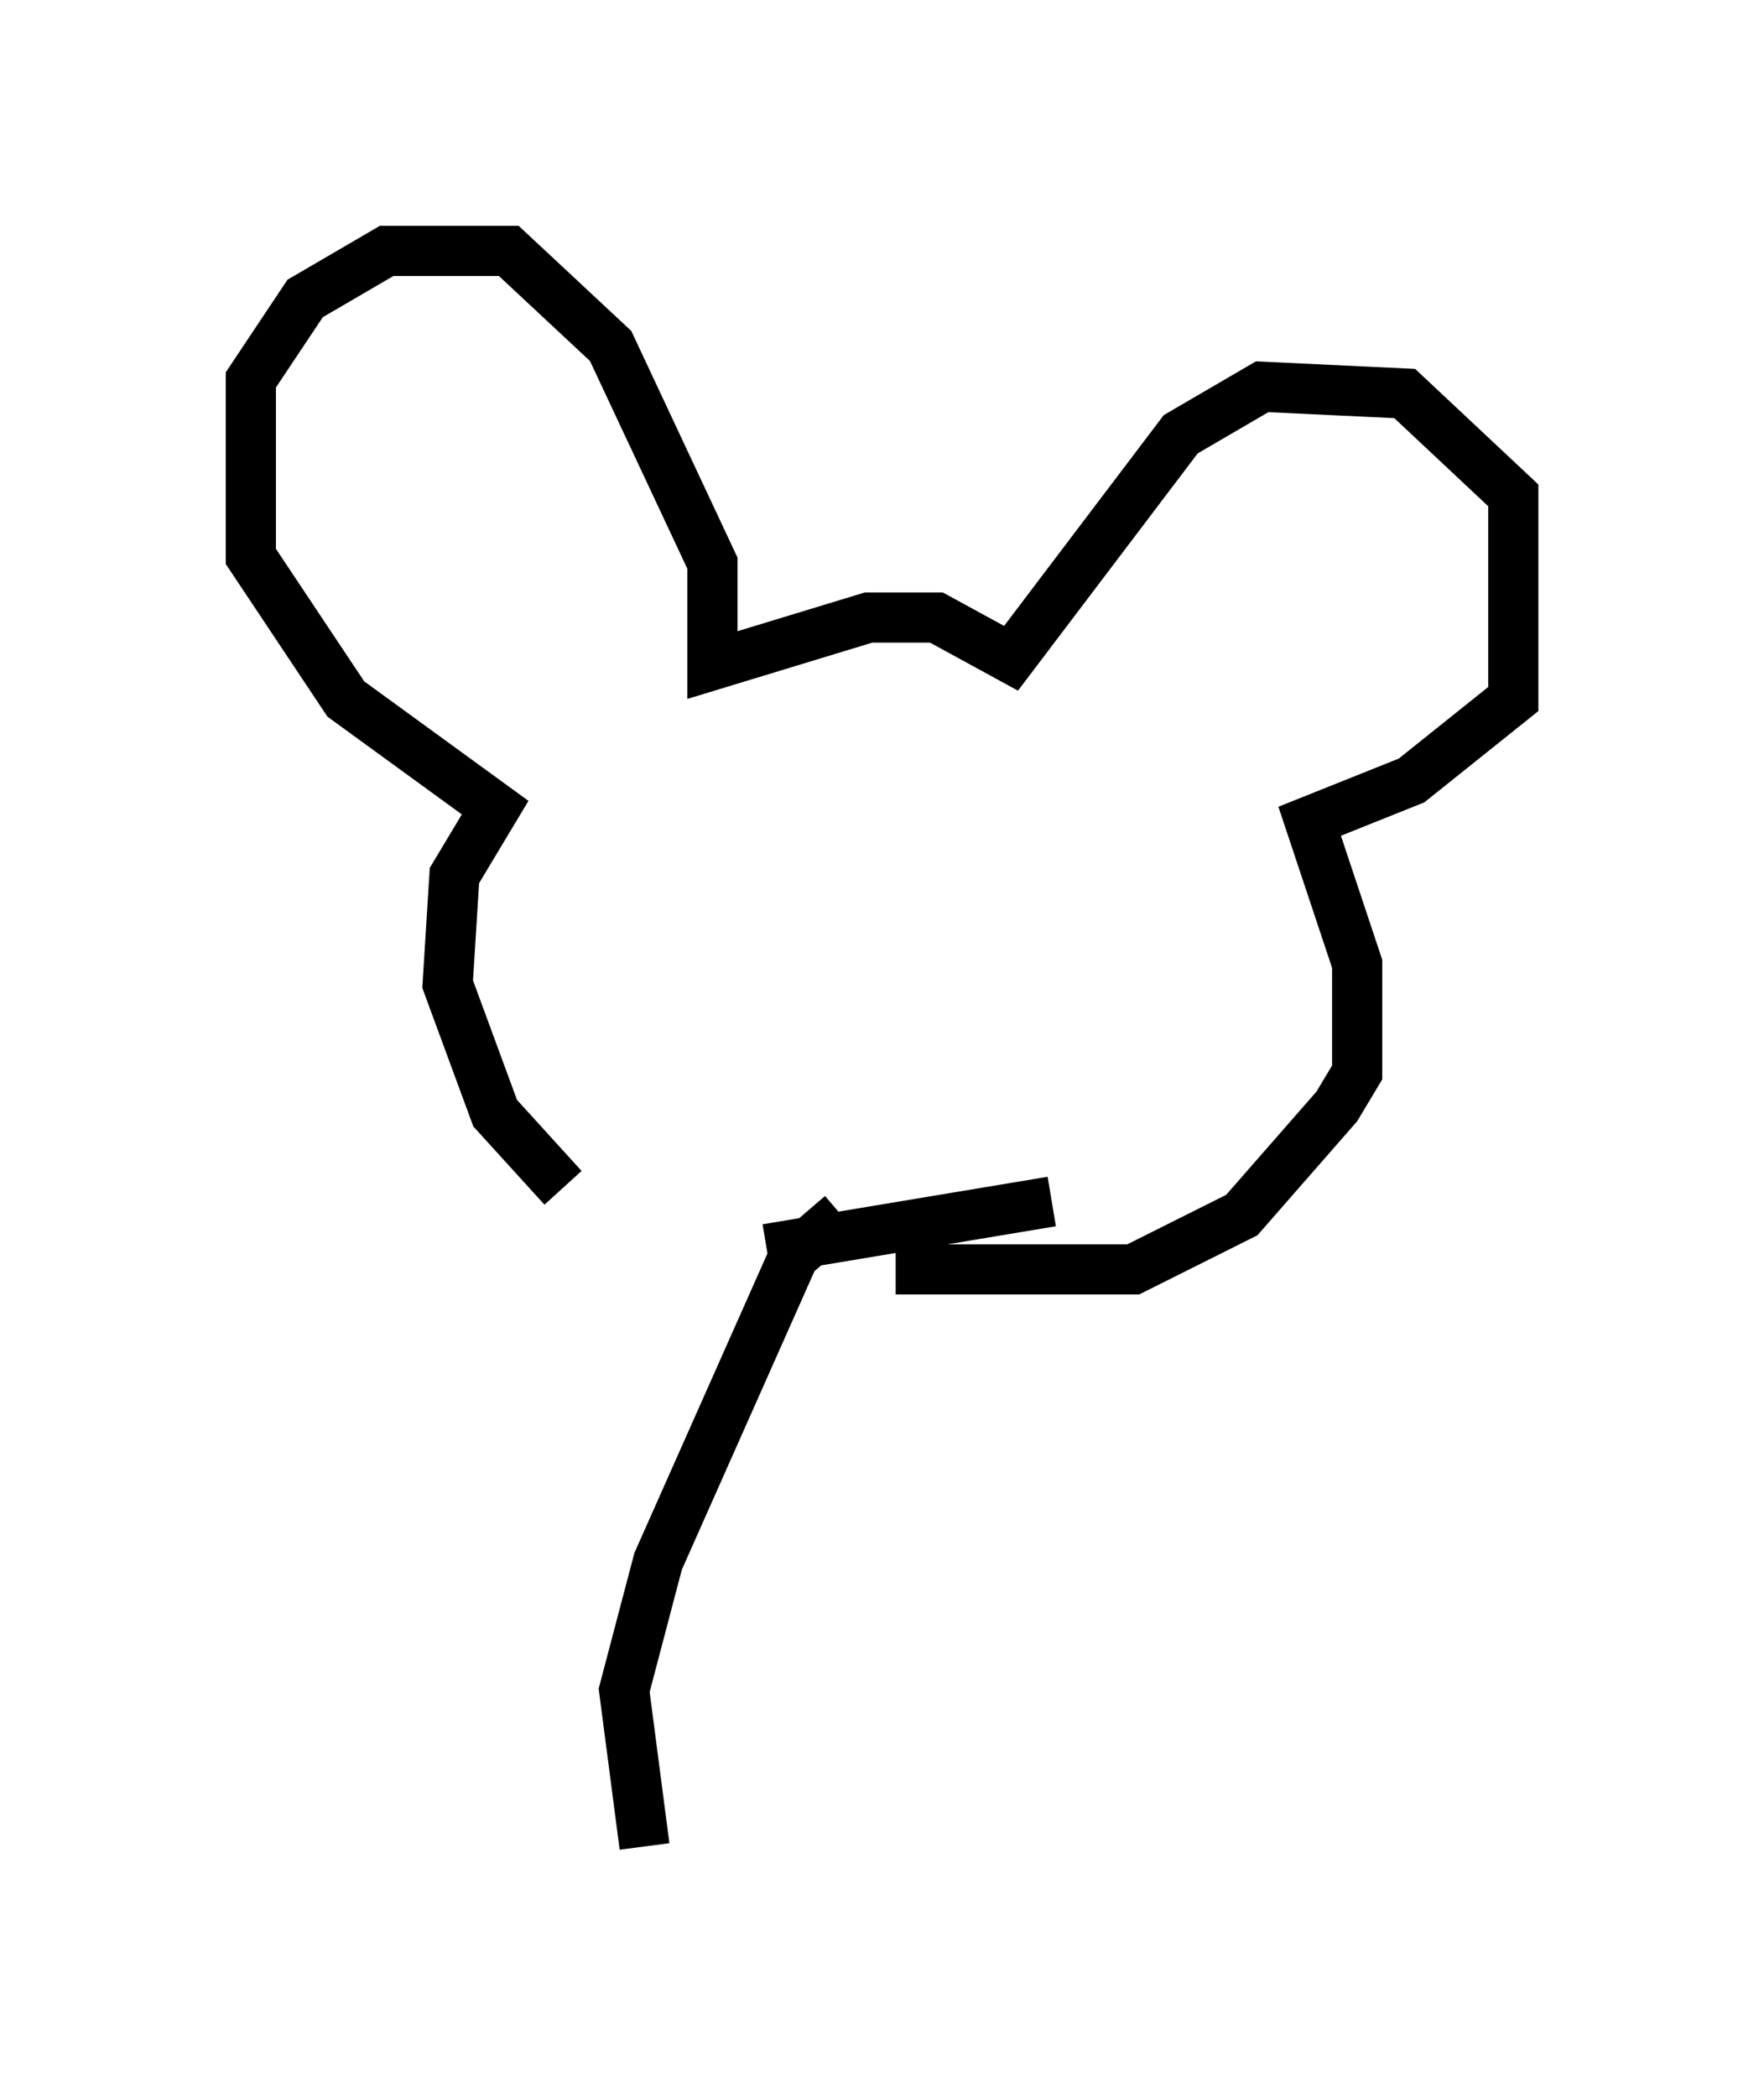 <?xml version="1.0" encoding="utf-8" ?>
<svg baseProfile="full" height="41.799" version="1.1" width="35.169" xmlns="http://www.w3.org/2000/svg" xmlns:ev="http://www.w3.org/2001/xml-events" xmlns:xlink="http://www.w3.org/1999/xlink"><defs /><rect fill="white" height="41.799" width="35.169" x="0" y="0" /><path d="M14.337, 25.433 m-3.112, -1.759 l-1.353, -1.488 -0.947, -2.571 l0.135, -2.165 0.812, -1.353 l-2.977, -2.165 -1.894, -2.842 l0.0, -3.518 1.083, -1.624 l1.624, -0.947 2.436, 0.0 l2.03, 1.894 2.03, 4.33 l0.0, 2.03 3.112, -0.947 l1.353, 0.0 1.488, 0.812 l3.383, -4.465 1.624, -0.947 l2.842, 0.135 2.165, 2.03 l0.0, 4.059 -2.03, 1.624 l-2.03, 0.812 0.947, 2.842 l0.0, 2.165 -0.406, 0.677 l-1.894, 2.165 -2.165, 1.083 l-4.736, 0.0 m3.112, -1.353 l-5.683, 0.947 m1.488, -0.677 l-0.947, 0.812 -2.706, 6.089 l-0.677, 2.571 0.406, 3.112 " fill="none" stroke="black" stroke-width="1" /></svg>